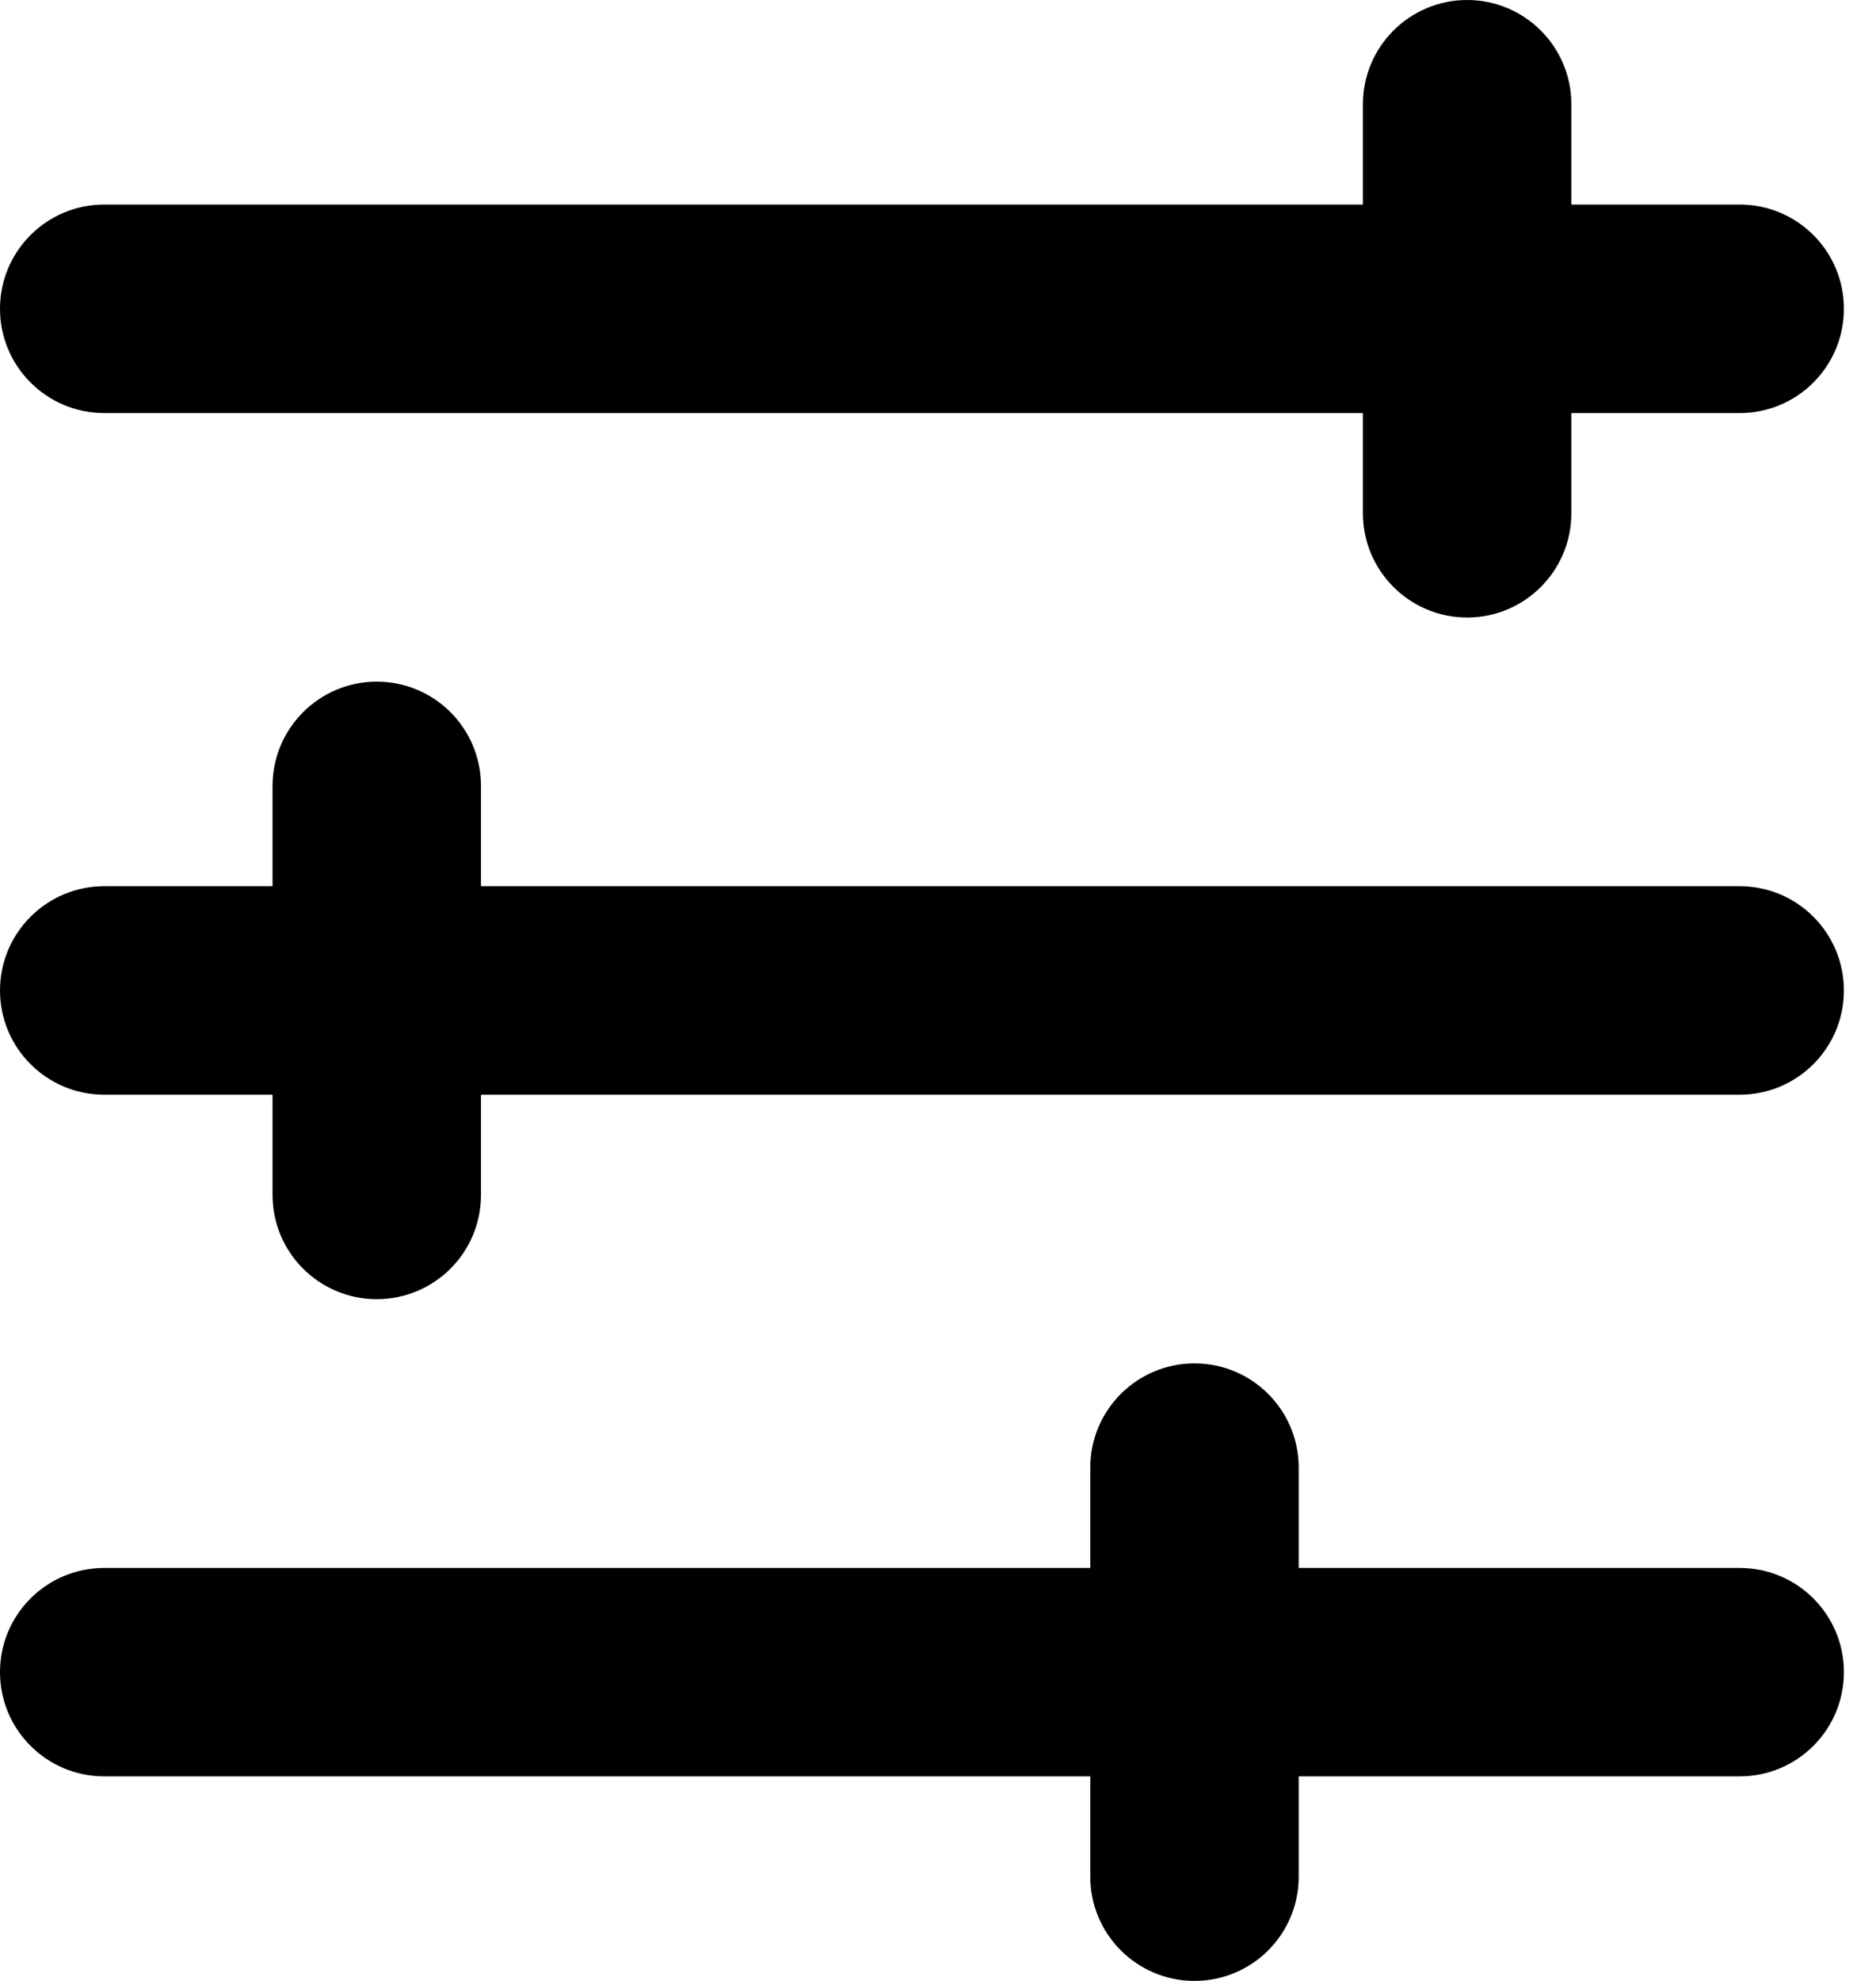 <svg width="18" height="19" viewBox="0 0 18 19" xmlns="http://www.w3.org/2000/svg">
<path fill-rule="evenodd" clip-rule="evenodd" d="M14.077 0C14.629 0 15.077 0.448 15.077 1V1.962H16.692C17.245 1.962 17.692 2.409 17.692 2.962C17.692 3.514 17.245 3.962 16.692 3.962H15.077V4.923C15.077 5.475 14.629 5.923 14.077 5.923C13.525 5.923 13.077 5.475 13.077 4.923V3.962H1C0.448 3.962 0 3.514 0 2.962C0 2.409 0.448 1.962 1 1.962H13.077V1C13.077 0.448 13.525 0 14.077 0ZM3.615 6.538C4.168 6.538 4.615 6.986 4.615 7.538V8.5H16.692C17.245 8.5 17.692 8.948 17.692 9.5C17.692 10.052 17.245 10.5 16.692 10.5H4.615V11.461C4.615 12.014 4.168 12.461 3.615 12.461C3.063 12.461 2.615 12.014 2.615 11.461V10.5H1C0.448 10.5 0 10.052 0 9.5C0 8.948 0.448 8.5 1 8.5H2.615V7.538C2.615 6.986 3.063 6.538 3.615 6.538ZM11.461 13.077C12.014 13.077 12.461 13.525 12.461 14.077V15.039H16.692C17.245 15.039 17.692 15.486 17.692 16.038C17.692 16.591 17.245 17.038 16.692 17.038H12.461V18C12.461 18.552 12.014 19 11.461 19C10.909 19 10.461 18.552 10.461 18V17.038H1C0.448 17.038 0 16.591 0 16.038C0 15.486 0.448 15.039 1 15.039H10.461V14.077C10.461 13.525 10.909 13.077 11.461 13.077Z"/>
</svg>
